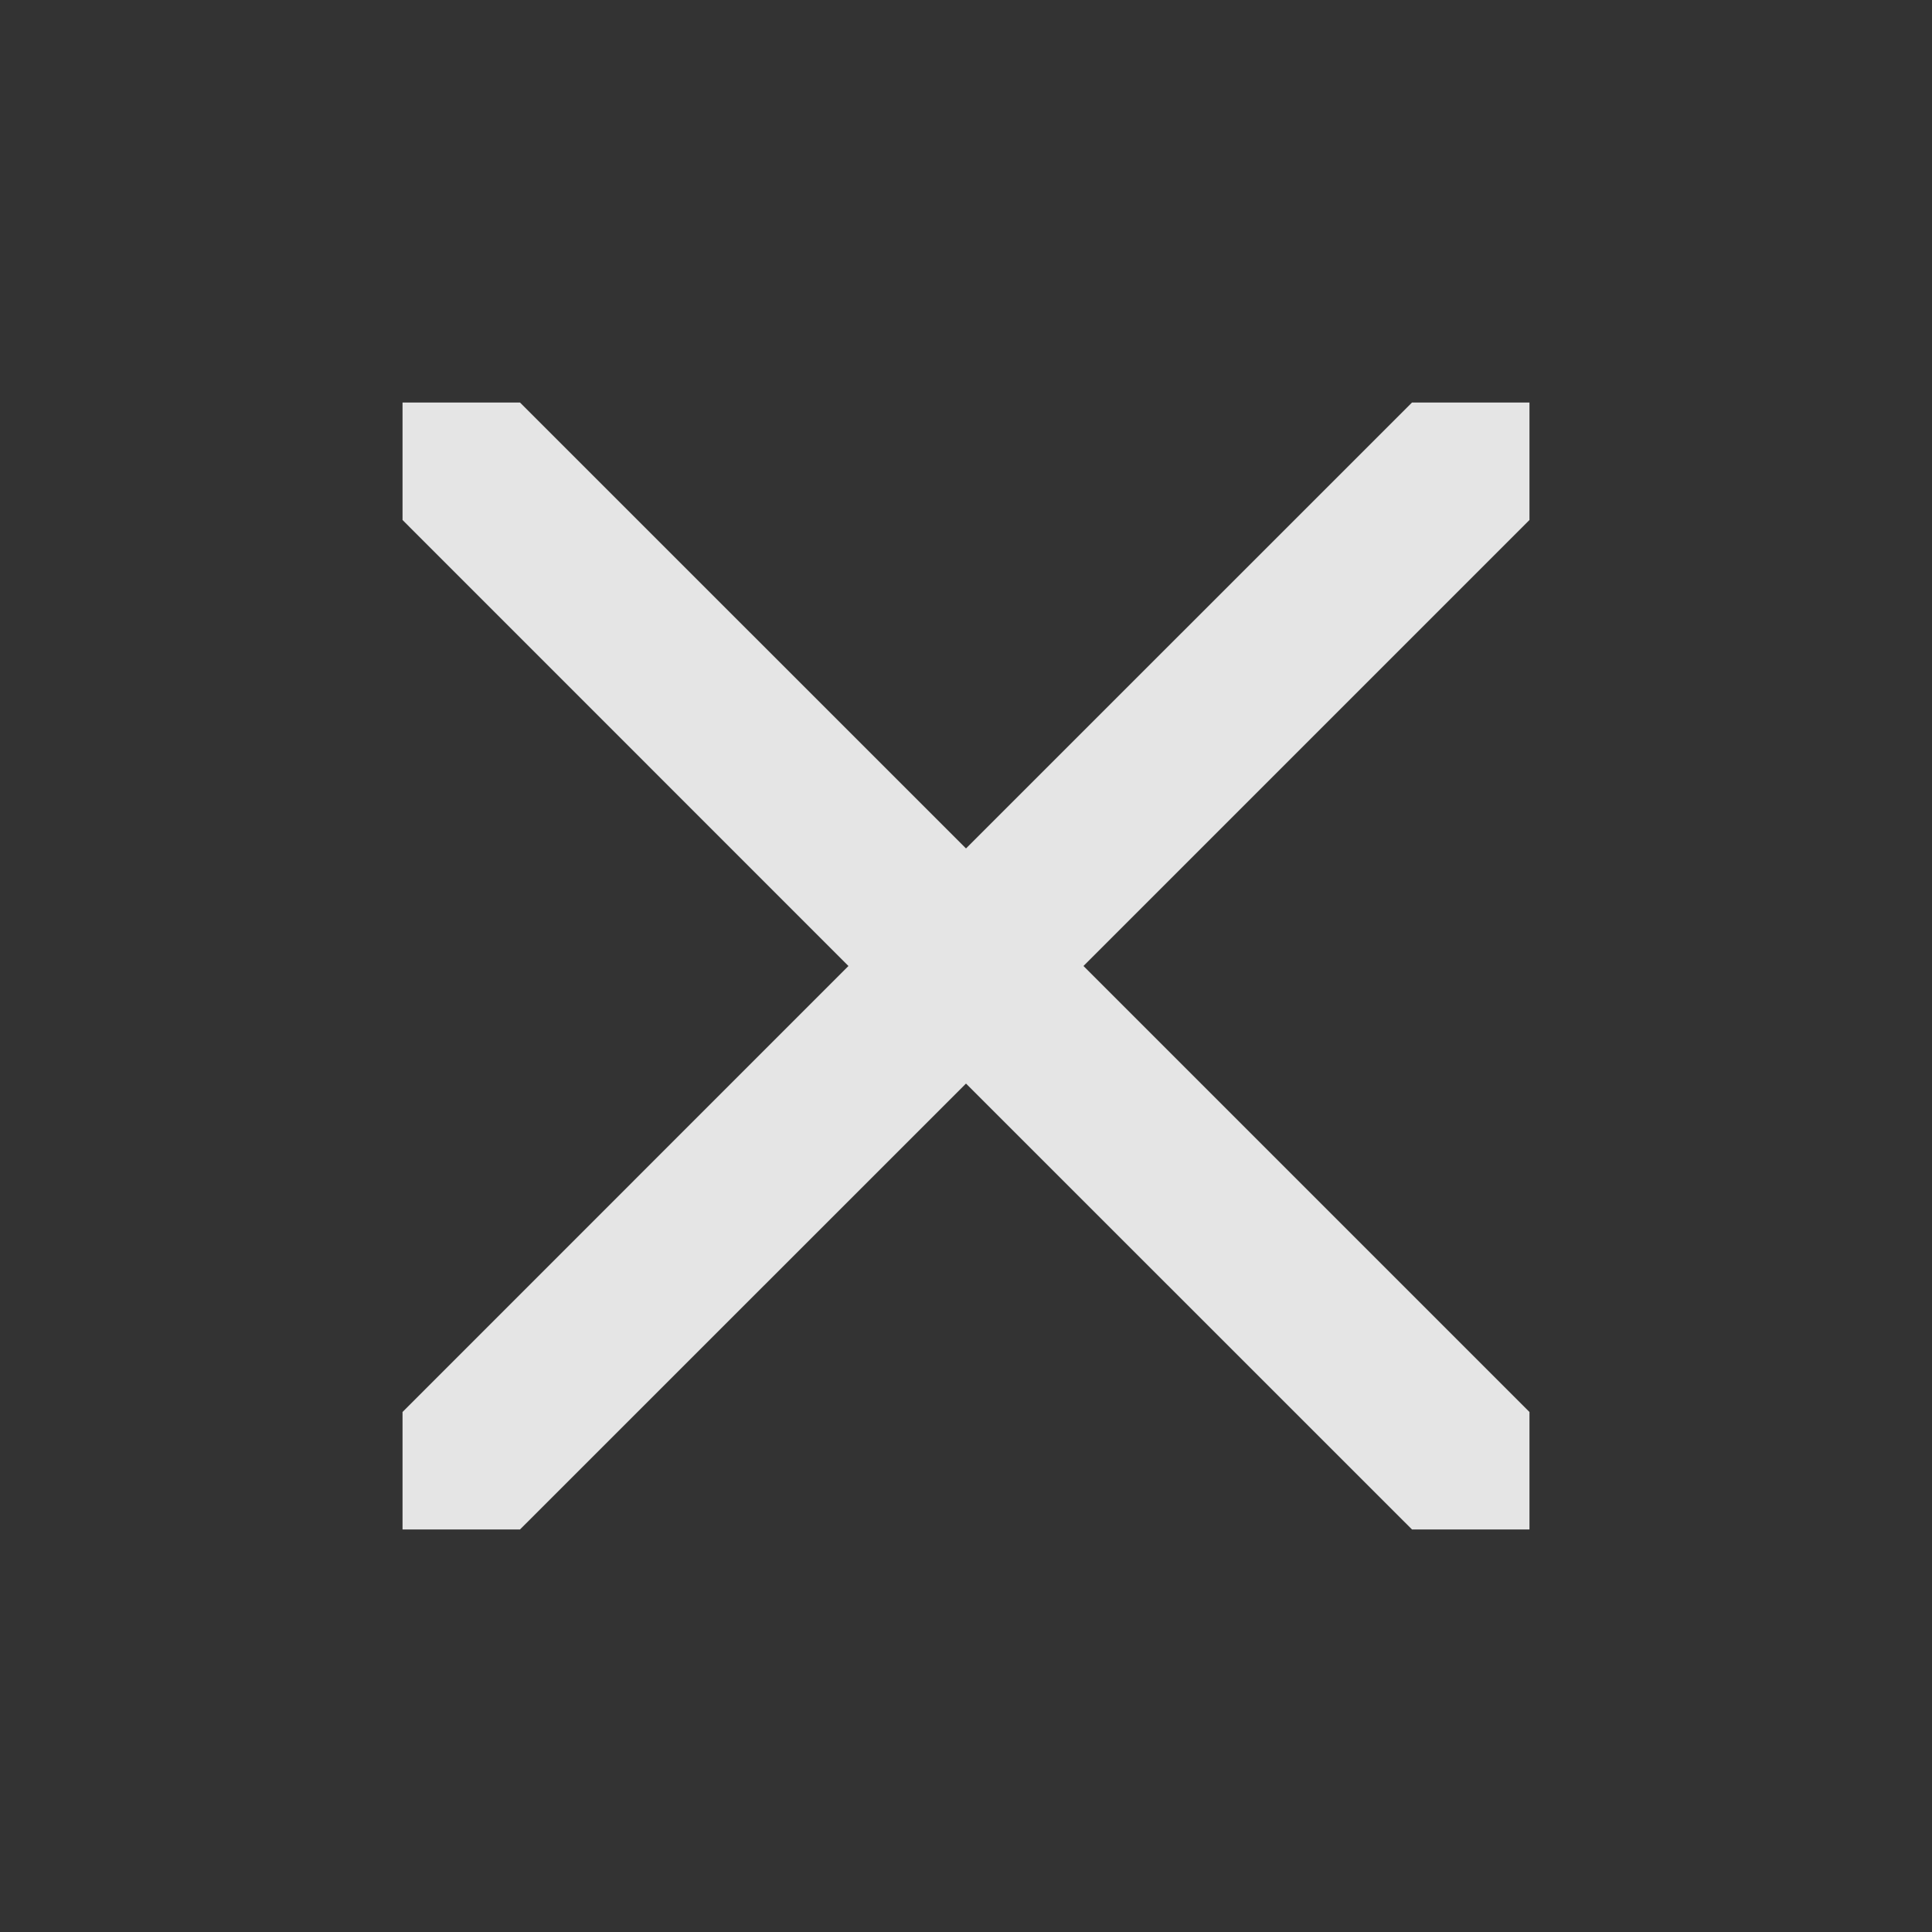 <svg viewBox="0 0 20 20" fill="none" xmlns="http://www.w3.org/2000/svg">
<rect x="0" y="0" width="20" height="20" fill="#333333" stroke="none"/>
<path d="M11.216 10L15.833 14.617V15.833H14.617L10 11.217L5.383 15.833H4.167V14.617L8.783 10L4.167 5.383V4.167H5.383L10 8.783L14.617 4.167H15.833V5.383L11.216 10Z" fill="white" fill-opacity="0.87"/>
</svg>
